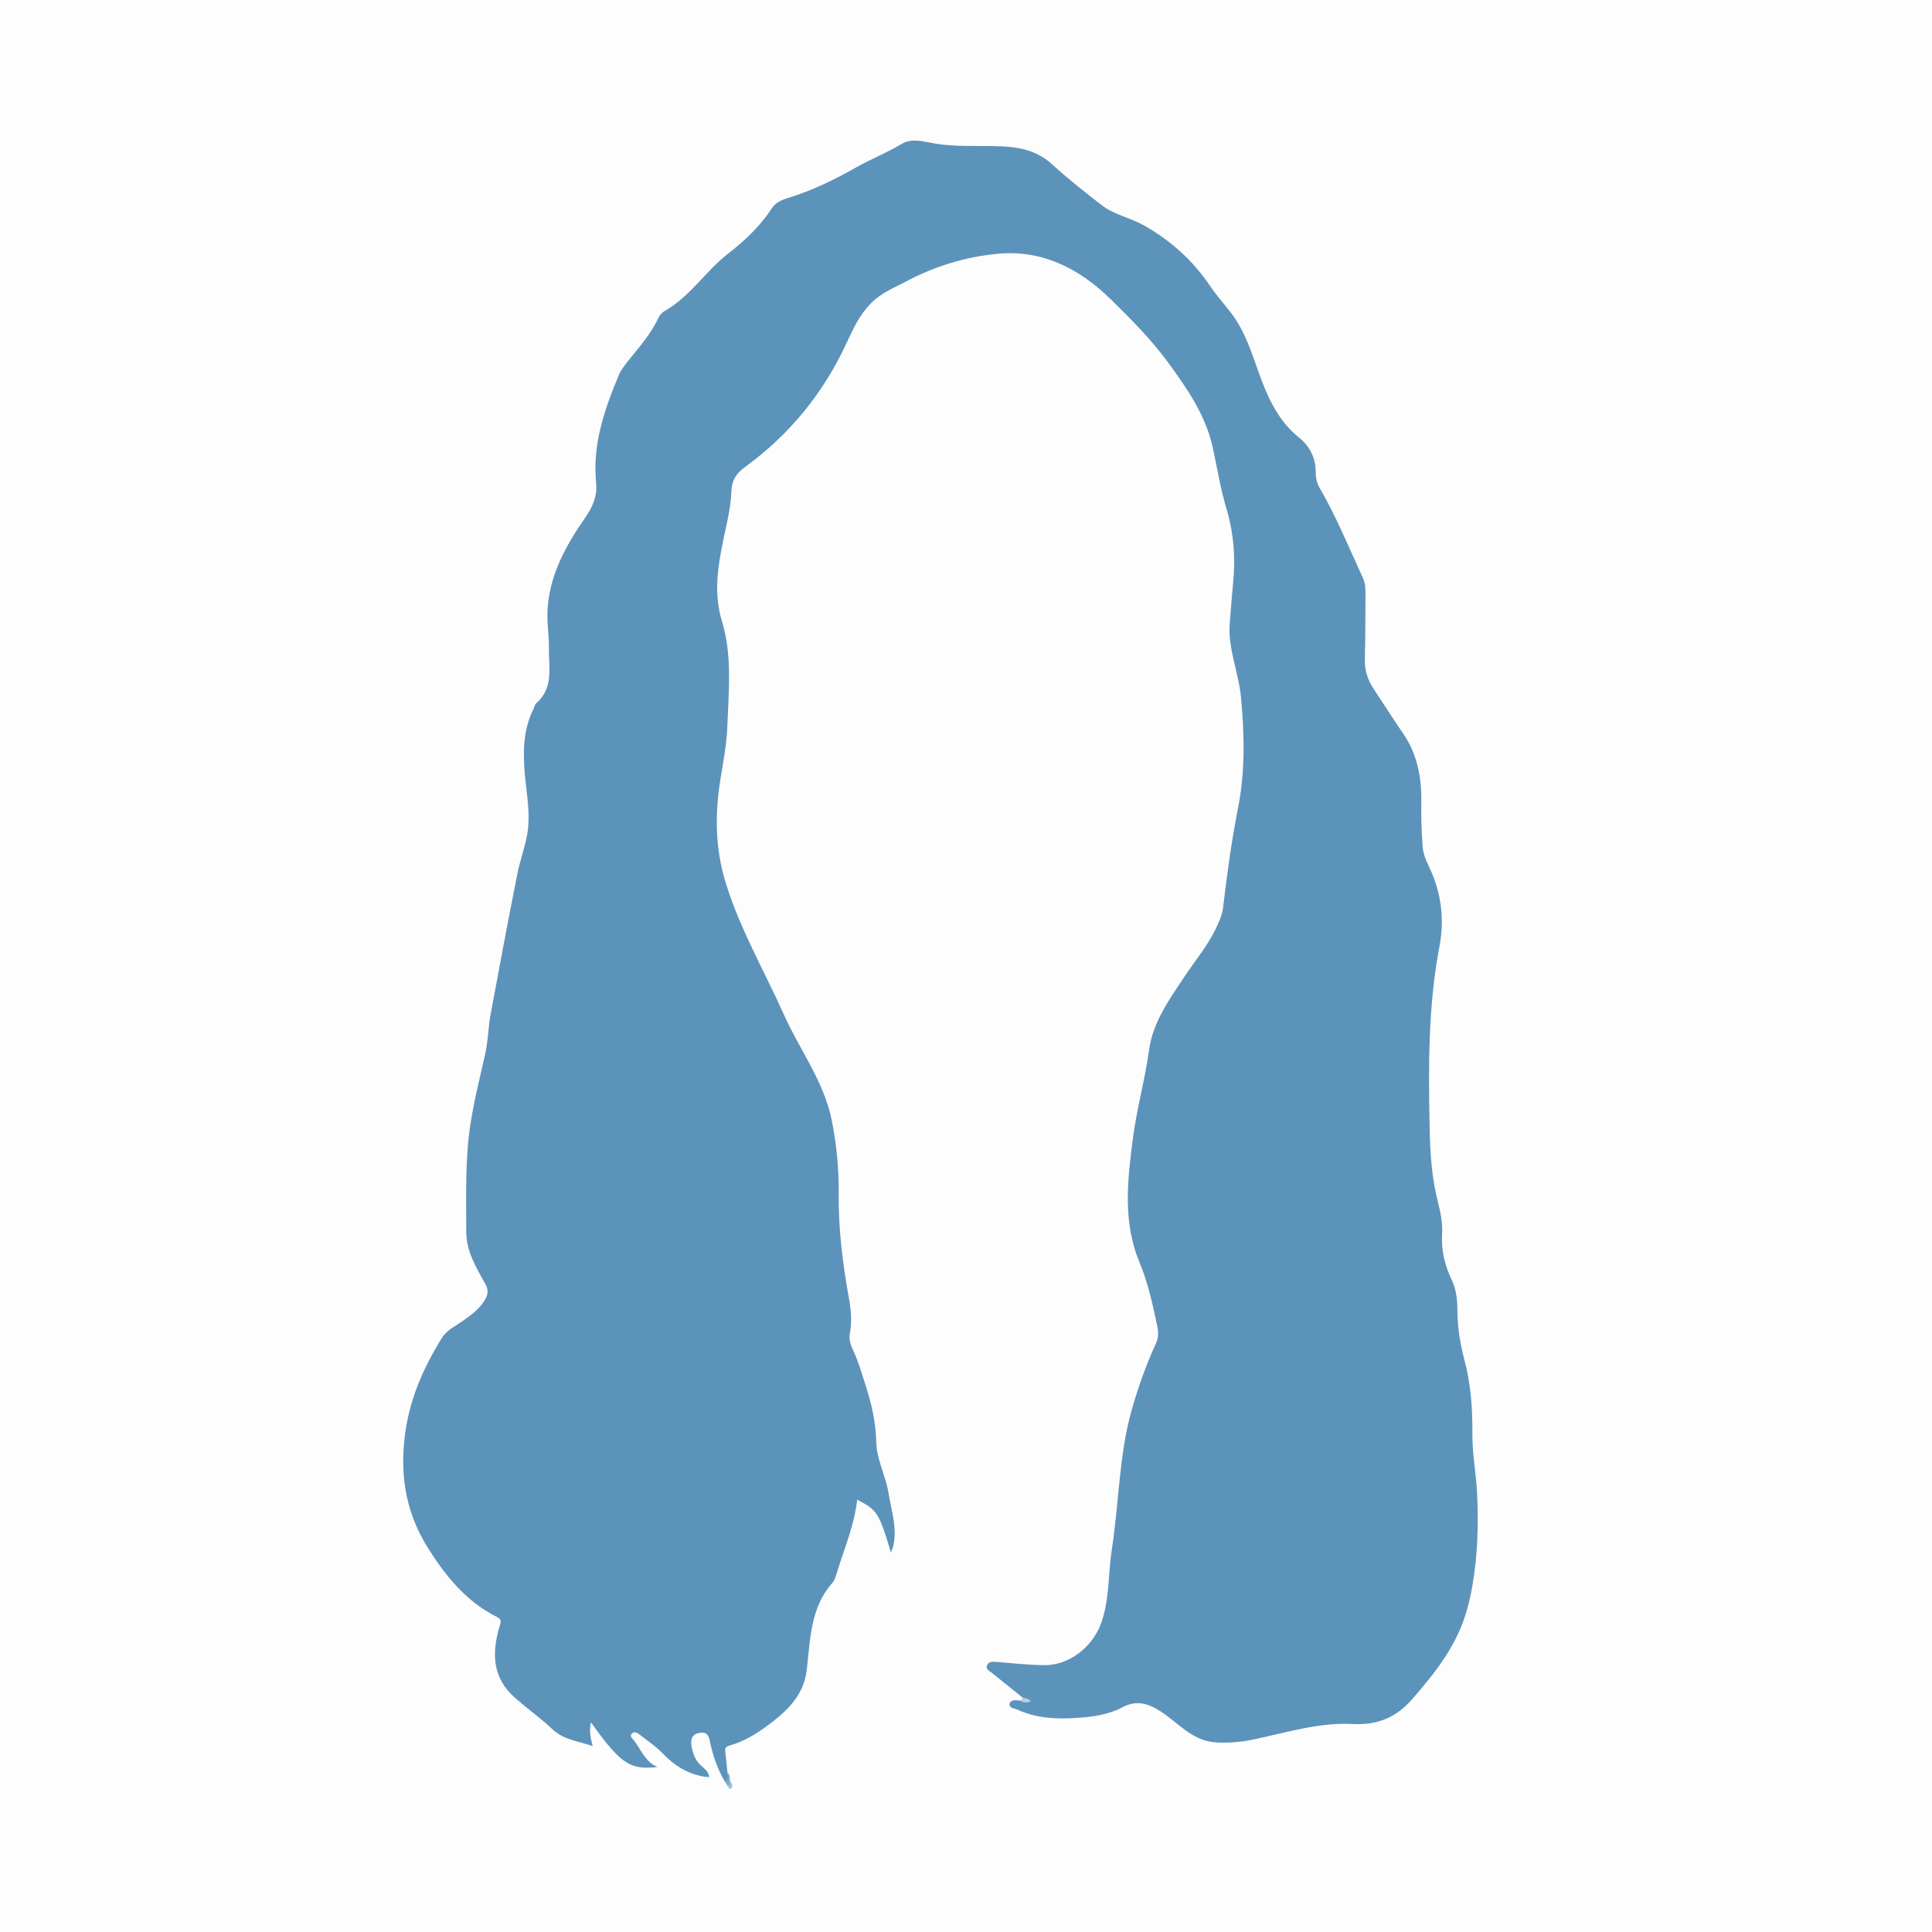 <?xml version="1.0" encoding="utf-8"?>
<!-- Generator: Adobe Illustrator 21.1.0, SVG Export Plug-In . SVG Version: 6.00 Build 0)  -->
<svg version="1.1" id="Layer_1" xmlns="http://www.w3.org/2000/svg" xmlns:xlink="http://www.w3.org/1999/xlink" x="0px" y="0px"
	 viewBox="0 0 900 900" style="enable-background:new 0 0 900 900;" xml:space="preserve">
<rect x="0" y="0" width="900" height="900" fill="#333333" stroke="none"/>
<style type="text/css">
	.st0{fill:#FDFDFD;}
	.st1{fill:#5C93BB;}
	.st2{fill:#B7CFE1;}
	.st3{fill:#7CA9C8;}
	.st4{fill:#A0C0D8;}
</style>
<g>
	<g>
		<path class="st0" d="M451,909c-151.2,0-302.3,0-453.5,0.1c-3.7,0-4.6-0.8-4.6-4.6C-7,602.2-7,299.8-7.1-2.5c0-3.7,0.8-4.6,4.6-4.6
			c302.3,0.1,604.7,0.1,907,0c3.7,0,4.6,0.8,4.6,4.6c-0.1,302.3-0.1,604.7,0,907c0,3.7-0.8,4.6-4.6,4.6C753.3,909,602.2,909,451,909
			z"/>
		<path class="st1" d="M337.8,830.1c-3.3-5.4-5.4-11.4-6.8-17.5c-0.6-2.8-0.8-6-4.9-5.4c-4.3,0.6-4.5,3.8-3.8,7.2
			c0.7,3.1,1.9,6,4.4,8.2c1.4,1.3,3.3,2.4,3.7,5.3c-8.9-0.7-15.8-5-21.6-11c-3.4-3.5-7.4-6.2-11.2-9.1c-0.9-0.7-2.2-1.3-3.2-0.3
			c-1.2,1.1,0,2.2,0.7,3c3.5,4.2,5,9.9,11.2,12.7c-11.8,1-16.3,0.1-31-20.9c-0.9,3.8-0.3,7,0.8,11.1c-6.8-2.4-13.3-2.8-18.6-7.7
			c-5.5-5.2-11.8-9.7-17.6-14.8c-10.6-9.3-10.8-20.7-7.3-32.9c0.6-2.1,1.5-3.5-1.2-4.8c-14.2-7.1-23.8-19-32-32
			c-9.6-15.3-12.9-31.6-11.1-49.9c1.8-18,8.4-33.3,17.6-48.1c2.3-3.7,6.2-5.4,9.6-7.8c3.9-2.8,7.8-5.5,10.4-9.9
			c1.5-2.6,1.7-4.6,0.2-7.3c-4.2-7.7-9-15.3-8.9-24.6c0-16.8-0.6-33.6,2-50.3c1.7-10.9,4.4-21.5,6.8-32.2c1.3-5.8,1.4-11.9,2.4-17.8
			c4.1-22.1,8.2-44.2,12.6-66.2c1.1-5.7,3.1-11.1,4.3-16.9c2.1-9.9,0.1-19.5-0.8-29.2c-0.9-10.5-0.9-20.9,4-30.7
			c0.5-0.9,0.6-2.1,1.3-2.7c8.2-7.1,5.8-16.6,5.9-25.5c0.1-6.6-1.2-13.2-0.5-19.9c1.4-15.5,8.7-28.5,17.3-40.9
			c3.5-5,5.8-10.1,5.2-16.2c-1.8-17.9,3.8-34.2,10.5-50.2c0.9-2.3,2.5-4.3,4-6.3c5.3-6.6,11-12.9,14.6-20.7c0.6-1.3,1.8-2.5,3.1-3.2
			c11.7-6.7,18.8-18.4,29.1-26.4c8.1-6.3,15.2-13,20.7-21.5c1.6-2.4,4.3-3.6,7.1-4.5c11.2-3.4,21.6-8.4,31.8-14.2
			c7.1-4,14.7-7,21.7-11.2c3.9-2.3,8.6-1.3,12.8-0.5c11.2,2.4,22.6,1.2,33.9,1.8c8.7,0.4,16.6,2.3,23.3,8.5
			c7.3,6.7,15.2,12.9,23.1,19c5.7,4.4,13.1,5.7,19.3,9.2c12.5,7,23,16.4,31,28.3c2.9,4.3,6.3,8.1,9.5,12.2
			c8.5,10.9,11.2,24.4,16.5,36.7c3.6,8.4,8.2,15.9,15.4,21.7c5.1,4.1,7.8,9.5,7.8,16c0,2.7,0.5,5.3,1.9,7.6
			c7.8,13.4,13.6,27.8,20.1,41.8c1.1,2.4,1.2,4.8,1.2,7.3c-0.1,10,0,20-0.3,30c-0.2,5.2,1.1,9.8,3.9,14.1c4.7,7.1,9.2,14.2,14,21.2
			c6.5,9.4,8.6,20.4,8.4,31.9c-0.1,6.8,0.1,13.6,0.6,20.5c0.3,4.5,2.5,8.3,4.2,12.2c4.7,11.1,5.9,22.5,3.7,34.2
			c-5.4,28.3-5.2,56.9-4.6,85.5c0.2,11.2,1,22.6,3.8,33.7c1.2,4.8,2.3,9.7,2,14.8c-0.5,7.7,1.2,14.8,4.5,21.7c2,4.2,2.6,9,2.6,13.6
			c0,8.2,1.3,16.2,3.4,24.1c3,11.3,3.7,23,3.6,34.7c0,9.2,1.8,18.2,2.2,27.3c0.5,10.9,0.4,21.9-0.8,32.7c-0.8,7.1-1.9,14.1-3.9,21.1
			c-4.5,16.4-14.6,29.2-25.5,41.7c-7.5,8.6-16.2,12.2-27.7,11.6c-15.8-0.8-30.9,4-46.2,7.2c-5.6,1.2-11.3,1.7-17.3,1.4
			c-11.4-0.6-17.8-9.2-26.1-14.5c-5.9-3.8-11.2-5.3-17.7-1.9c-6.8,3.6-14.1,4.5-21.7,5c-9.5,0.6-18.6,0.1-27.3-3.9
			c-1.4-0.6-3.9-0.7-3.6-2.7c0.3-1.8,2.6-1.7,4.3-1.6c1.1,0.8,2.2-0.2,3.3,0.2c-0.1-0.7-1-0.7-1.3-1.3c-4.8-3.9-9.6-7.7-14.4-11.6
			c-1.2-1-3.3-1.7-2.3-3.8c0.9-1.8,2.7-1.5,4.5-1.4c7.3,0.6,14.6,1.4,21.9,1.5c11.5,0.2,22.3-8.2,26.4-18.9
			c4.3-11.3,3.4-23.2,5.2-34.8c3.4-21.8,3.3-44.2,9.4-65.6c3-10.4,6.6-20.6,11.1-30.4c1.3-2.8,1.3-5.3,0.7-8.2
			c-2.1-10.1-4.3-20.2-8.3-29.8c-7.8-18.8-5.6-37.9-3.1-57.4c1.8-14.1,5.7-27.6,7.6-41.6c1.7-12.4,8.8-22.5,15.5-32.6
			c5.5-8.5,12.3-16.2,16.4-25.6c1.1-2.4,2.1-4.9,2.5-7.6c1.9-15.8,4-31.6,7.1-47.2c3.3-16.9,2.9-34,1.3-51.2
			c-1.1-11.8-6.3-22.8-5.2-34.9c0.5-6,0.9-11.9,1.5-17.9c1.2-11.8,0.4-23.5-3.1-35.1c-2.7-9.2-4.3-18.8-6.3-28.2
			c-3.3-15.2-11.9-27.6-20.9-39.9c-7.9-10.8-17.4-20.3-26.8-29.5c-14.3-14-31.5-23-52.4-21.1c-15,1.4-29.4,5.8-42.8,12.9
			c-5.7,3-11.7,5.4-16.4,10.2c-5.2,5.3-8.2,11.7-11.2,18.2c-10.8,23.5-26.6,42.9-47.5,58.1c-4.2,3-6.2,6.5-6.3,11.5
			c-0.3,7.2-2,14.2-3.5,21.2c-2.7,13.1-5,25.8-0.8,39.4c4.8,15.9,3,32.5,2.4,49c-0.4,11.4-3.4,22.4-4.4,33.6
			c-1.2,13.4-0.3,26.3,3.8,39.4c6.7,21.4,17.9,40.7,27,61c7.3,16.3,18.5,30.9,22.2,48.9c2.3,11.3,3.4,22.8,3.3,34.2
			c-0.2,16.4,1.8,32.5,4.7,48.6c1,5.5,1.6,11.2,0.5,16.8c-0.6,3,0.5,5.6,1.7,8.2c2.2,4.7,3.6,9.7,5.2,14.6c3,9,5.2,18.2,5.4,27.8
			c0.2,8.2,4.4,15.7,5.7,23.7c1.1,6.9,3.3,13.6,2.8,20.7c-0.2,2.3-0.4,4.4-1.7,6.9c-5.6-18.5-6.3-19.6-15.7-24.5
			c-1.3,12-6.1,22.9-9.5,34.2c-0.5,1.6-1,3.4-2,4.5c-10.4,11.7-10.3,26.5-12,40.7c-1.3,11.2-8.5,18.4-16.5,24.5
			c-5.8,4.5-12.3,8.7-19.6,10.7c-2.5,0.7-1.9,2.3-1.7,3.9c0.3,3,0.6,5.9,0.9,8.9C339.1,827.4,341,829.5,337.8,830.1z"/>
		<path class="st2" d="M477,791c1.2,0,2.2,0.5,3.3,1.5c-2,0.9-3.7,0.7-5.4-0.4C475.6,791.8,476.3,791.4,477,791z"/>
		<path class="st3" d="M337.8,830.1c1.7-1.1,0.9-2.9,1.3-4.3c1.1,1.2,0.8,2.7,1,4.1c0.5,1.2,0.8,2.2-1.1,2.2
			C338.6,831.4,338.2,830.8,337.8,830.1z"/>
		<path class="st4" d="M339,832c0.9-0.4,1-1.3,1.1-2.2c0.9,1,1.5,2.3,0.5,3.4C340.1,833.8,339.3,832.8,339,832z"/>
	</g>
</g>
</svg>
